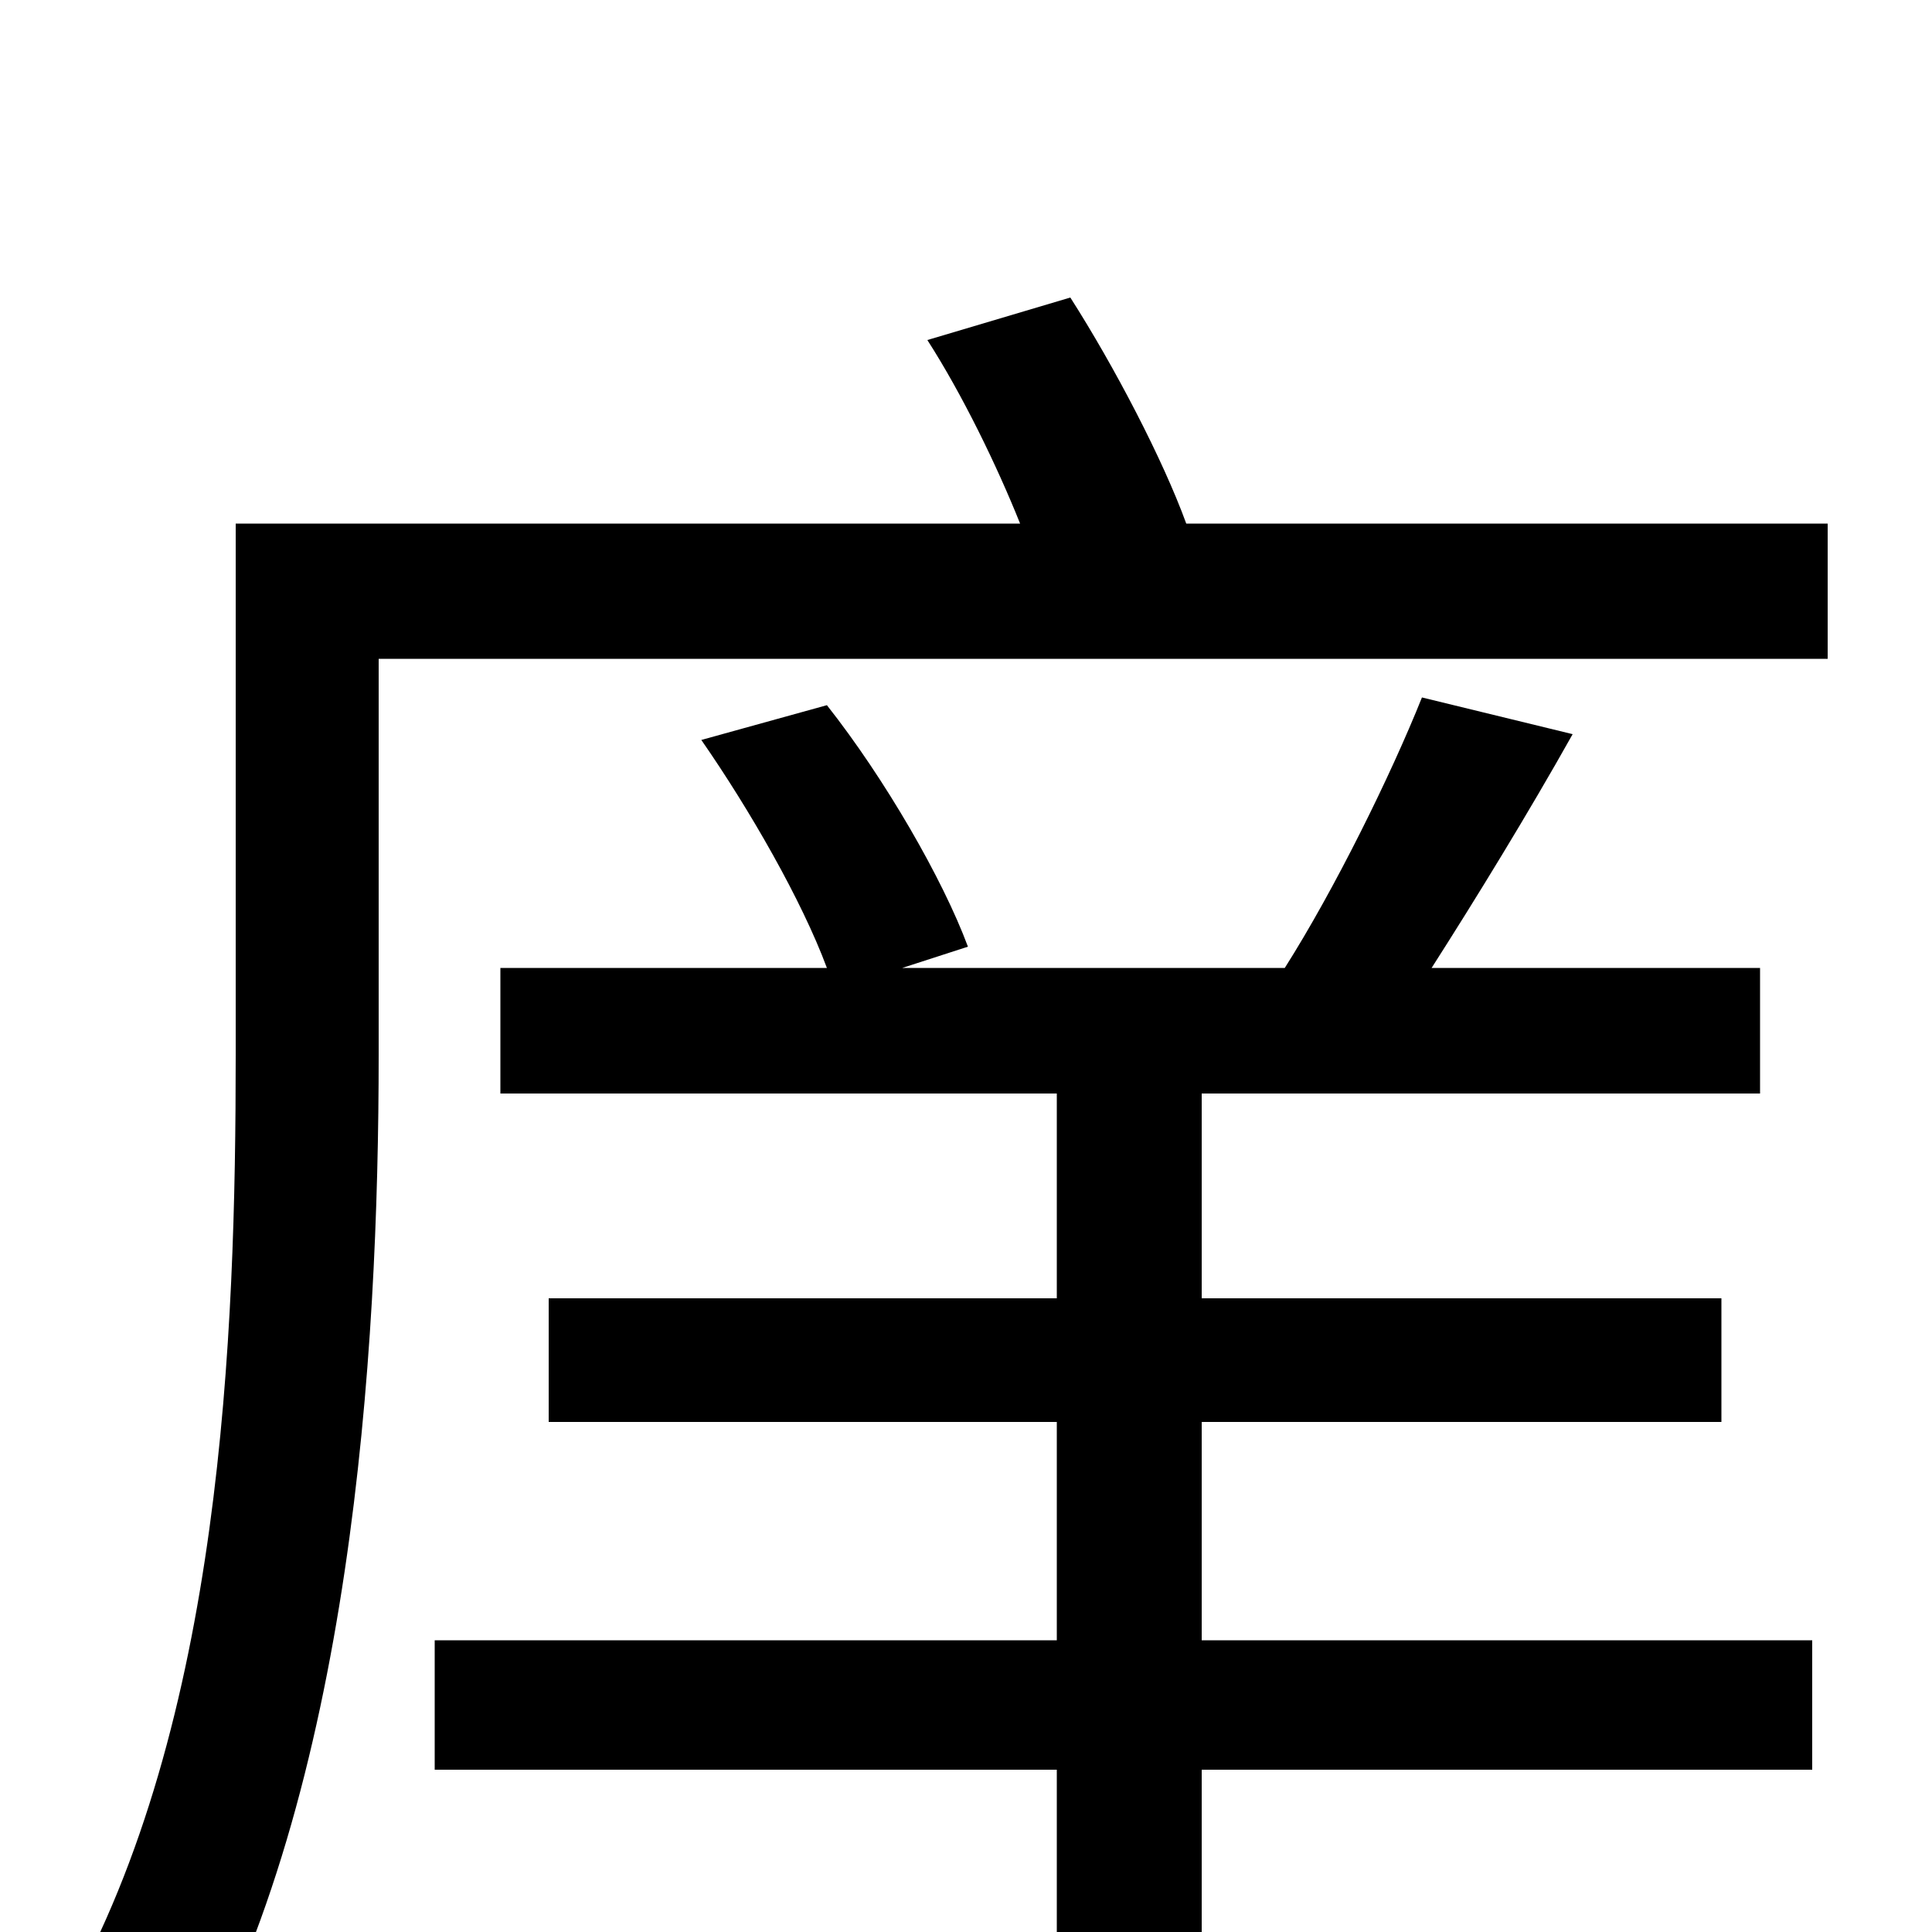 <svg xmlns="http://www.w3.org/2000/svg" viewBox="0 -1000 1000 1000">
	<path fill="#000000" d="M622 -264H891V-328H622V-434H911V-499H741C764 -535 791 -579 814 -620L736 -639C720 -599 691 -540 665 -499H467L501 -510C488 -545 458 -597 428 -635L363 -617C388 -581 415 -534 428 -499H259V-434H547V-328H284V-264H547V-151H225V-84H547V80H622V-84H938V-151H622ZM614 -729C602 -762 577 -810 554 -846L480 -824C498 -796 516 -759 528 -729H122V-454C122 -309 115 -108 34 35C51 42 84 64 97 77C182 -73 196 -299 196 -454V-659H946V-729Z"/>
</svg>